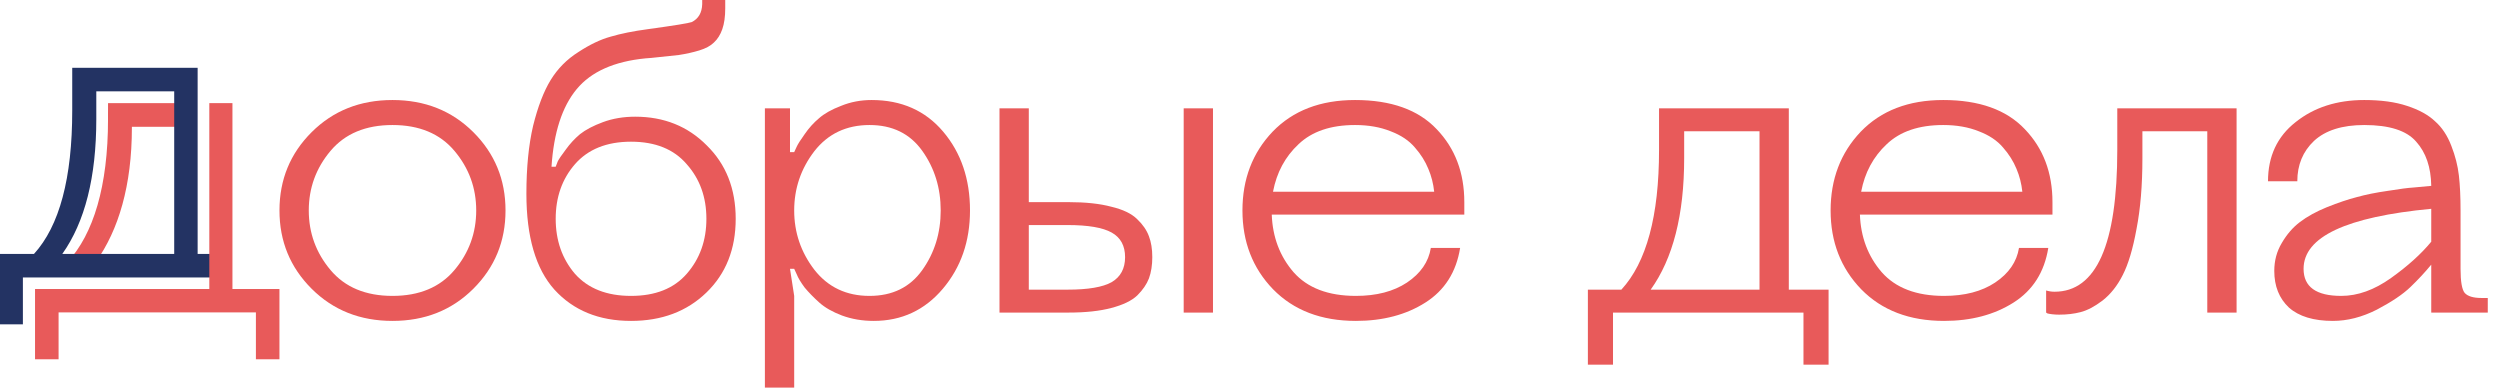 <svg width="204" height="32" viewBox="0 0 204 32" fill="none" xmlns="http://www.w3.org/2000/svg">
<path d="M25.435 23.567C23.681 21.821 22.805 19.69 22.805 17.174C22.805 14.657 23.681 12.526 25.435 10.78C27.188 9.035 29.386 8.162 32.027 8.162C34.669 8.162 36.866 9.035 38.62 10.78C40.373 12.526 41.25 14.657 41.25 17.174C41.25 19.69 40.373 21.821 38.62 23.567C36.866 25.313 34.669 26.186 32.027 26.186C29.386 26.186 27.188 25.313 25.435 23.567ZM26.972 12.311C25.788 13.716 25.196 15.337 25.196 17.174C25.196 19.01 25.788 20.631 26.972 22.037C28.156 23.442 29.841 24.145 32.027 24.145C34.214 24.145 35.899 23.442 37.083 22.037C38.267 20.631 38.859 19.01 38.859 17.174C38.859 15.337 38.267 13.716 37.083 12.311C35.899 10.905 34.214 10.202 32.027 10.202C29.841 10.202 28.156 10.905 26.972 12.311Z" fill="#E85A5A"/>
<path d="M60.033 17.854C60.033 20.325 59.236 22.332 57.642 23.873C56.048 25.415 53.998 26.186 51.493 26.186C48.875 26.186 46.791 25.335 45.242 23.635C43.717 21.935 42.954 19.328 42.954 15.813C42.954 13.682 43.136 11.835 43.5 10.27C43.888 8.706 44.366 7.459 44.935 6.529C45.504 5.6 46.256 4.84 47.19 4.251C48.123 3.639 49 3.219 49.82 2.993C50.662 2.743 51.676 2.539 52.86 2.381C55 2.086 56.196 1.893 56.446 1.802C56.993 1.53 57.278 1.043 57.3 0.34V0H59.179V0.68C59.179 1.36 59.099 1.927 58.94 2.381C58.781 2.834 58.553 3.197 58.257 3.469C57.983 3.741 57.585 3.956 57.061 4.115C56.537 4.274 55.98 4.398 55.387 4.489C54.795 4.557 54.044 4.636 53.133 4.727C52.928 4.75 52.78 4.761 52.689 4.761C50.116 5.01 48.237 5.849 47.053 7.278C45.869 8.706 45.186 10.814 45.003 13.603H45.345C45.391 13.49 45.447 13.342 45.516 13.161C45.607 12.979 45.823 12.662 46.165 12.209C46.506 11.733 46.894 11.313 47.326 10.95C47.782 10.588 48.408 10.259 49.205 9.964C50.002 9.669 50.879 9.522 51.835 9.522C54.181 9.522 56.127 10.304 57.676 11.869C59.247 13.41 60.033 15.405 60.033 17.854ZM46.916 13.399C45.869 14.601 45.345 16.085 45.345 17.854C45.345 19.622 45.869 21.119 46.916 22.343C47.986 23.544 49.512 24.145 51.493 24.145C53.475 24.145 54.989 23.544 56.036 22.343C57.107 21.119 57.642 19.622 57.642 17.854C57.642 16.085 57.107 14.601 56.036 13.399C54.989 12.175 53.475 11.562 51.493 11.562C49.512 11.562 47.986 12.175 46.916 13.399Z" fill="#E85A5A"/>
<path d="M66.445 12.345C65.352 13.773 64.806 15.383 64.806 17.174C64.806 18.965 65.352 20.575 66.445 22.003C67.561 23.431 69.064 24.145 70.954 24.145C72.822 24.145 74.256 23.442 75.258 22.037C76.26 20.631 76.761 19.01 76.761 17.174C76.761 15.337 76.26 13.716 75.258 12.311C74.256 10.905 72.822 10.202 70.954 10.202C69.064 10.202 67.561 10.916 66.445 12.345ZM64.806 24.145V31.627H62.415V8.842H64.464V12.413H64.806C64.851 12.299 64.92 12.152 65.011 11.971C65.102 11.767 65.318 11.427 65.66 10.95C66.001 10.452 66.388 10.021 66.821 9.658C67.254 9.273 67.857 8.933 68.631 8.638C69.406 8.32 70.237 8.162 71.125 8.162C73.562 8.162 75.509 9.023 76.966 10.746C78.423 12.469 79.152 14.612 79.152 17.174C79.152 19.69 78.412 21.821 76.932 23.567C75.452 25.313 73.573 26.186 71.296 26.186C70.362 26.186 69.497 26.038 68.7 25.744C67.925 25.449 67.311 25.098 66.855 24.689C66.4 24.281 66.001 23.873 65.66 23.465C65.341 23.034 65.124 22.672 65.011 22.377L64.806 21.935H64.464L64.806 24.145Z" fill="#E85A5A"/>
<path d="M81.559 25.506V8.842H83.95V16.494H87.195C88.584 16.494 89.746 16.618 90.679 16.868C91.636 17.094 92.342 17.434 92.797 17.888C93.253 18.319 93.571 18.783 93.754 19.282C93.936 19.758 94.027 20.325 94.027 20.983C94.027 21.64 93.936 22.218 93.754 22.717C93.571 23.193 93.253 23.658 92.797 24.111C92.342 24.542 91.636 24.882 90.679 25.131C89.746 25.381 88.584 25.506 87.195 25.506H81.559ZM83.95 18.364V23.635H87.127C88.789 23.635 89.985 23.431 90.713 23.023C91.442 22.592 91.807 21.912 91.807 20.983C91.807 20.053 91.442 19.384 90.713 18.976C89.985 18.568 88.789 18.364 87.127 18.364H83.95ZM98.98 8.842V25.506H96.589V8.842H98.98Z" fill="#E85A5A"/>
<path d="M110.641 24.145C112.326 24.145 113.715 23.782 114.808 23.057C115.924 22.309 116.573 21.368 116.755 20.234H119.146C118.828 22.207 117.882 23.692 116.311 24.689C114.74 25.687 112.85 26.186 110.641 26.186C107.817 26.186 105.563 25.324 103.878 23.601C102.215 21.878 101.384 19.736 101.384 17.174C101.384 14.612 102.204 12.469 103.844 10.746C105.506 9.023 107.749 8.162 110.573 8.162C113.51 8.162 115.731 8.955 117.233 10.542C118.736 12.107 119.488 14.09 119.488 16.494V17.514H103.775C103.844 19.35 104.436 20.915 105.551 22.207C106.69 23.499 108.387 24.145 110.641 24.145ZM110.573 10.202C108.592 10.202 107.054 10.724 105.961 11.767C104.868 12.787 104.174 14.079 103.878 15.643H117.029C116.96 14.986 116.801 14.363 116.55 13.773C116.3 13.161 115.935 12.583 115.457 12.039C114.979 11.472 114.319 11.03 113.476 10.712C112.634 10.372 111.666 10.202 110.573 10.202Z" fill="#E85A5A"/>
<path d="M145.967 8.842V23.635H149.212V29.756H147.163V25.506H131.621V29.756H129.571V23.635H132.304C134.353 21.413 135.378 17.616 135.378 12.243V8.842H145.967ZM143.576 10.712H137.428V12.923C137.428 17.525 136.517 21.096 134.695 23.635H143.576V10.712Z" fill="#E85A5A"/>
<path d="M158.634 24.145C160.319 24.145 161.709 23.782 162.802 23.057C163.917 22.309 164.566 21.368 164.749 20.234H167.14C166.821 22.207 165.876 23.692 164.305 24.689C162.733 25.687 160.843 26.186 158.634 26.186C155.811 26.186 153.556 25.324 151.871 23.601C150.209 21.878 149.378 19.736 149.378 17.174C149.378 14.612 150.197 12.469 151.837 10.746C153.499 9.023 155.742 8.162 158.566 8.162C161.504 8.162 163.724 8.955 165.227 10.542C166.73 12.107 167.481 14.09 167.481 16.494V17.514H151.769C151.837 19.35 152.429 20.915 153.545 22.207C154.683 23.499 156.38 24.145 158.634 24.145ZM158.566 10.202C156.585 10.202 155.048 10.724 153.955 11.767C152.862 12.787 152.167 14.079 151.871 15.643H165.022C164.954 14.986 164.794 14.363 164.544 13.773C164.293 13.161 163.929 12.583 163.451 12.039C162.972 11.472 162.312 11.03 161.469 10.712C160.627 10.372 159.659 10.202 158.566 10.202Z" fill="#E85A5A"/>
<path d="M180.114 10.712H174.82V12.923C174.82 15.122 174.66 17.038 174.342 18.67C174.046 20.302 173.67 21.561 173.214 22.445C172.782 23.306 172.235 23.998 171.575 24.519C170.915 25.018 170.311 25.335 169.765 25.472C169.241 25.608 168.66 25.676 168.022 25.676C167.818 25.676 167.624 25.664 167.442 25.642C167.26 25.619 167.134 25.596 167.066 25.574L166.964 25.506V23.703C167.191 23.771 167.419 23.805 167.647 23.805C171.063 23.805 172.77 19.951 172.77 12.243V8.842H182.505V25.506H180.114V10.712Z" fill="#E85A5A"/>
<path d="M198.39 25.506V21.595C197.889 22.207 197.32 22.819 196.682 23.431C196.068 24.021 195.157 24.633 193.95 25.267C192.743 25.88 191.547 26.186 190.363 26.186C188.792 26.186 187.596 25.823 186.777 25.098C185.98 24.349 185.581 23.352 185.581 22.105C185.581 21.266 185.786 20.506 186.196 19.826C186.606 19.123 187.095 18.557 187.665 18.126C188.257 17.672 188.997 17.264 189.885 16.902C190.796 16.539 191.604 16.267 192.31 16.085C193.039 15.882 193.881 15.711 194.838 15.575C195.817 15.417 196.512 15.326 196.921 15.303C197.331 15.258 197.821 15.213 198.39 15.167C198.368 13.648 197.958 12.447 197.161 11.562C196.386 10.656 194.974 10.202 192.925 10.202C191.126 10.202 189.76 10.633 188.826 11.495C187.915 12.356 187.46 13.456 187.46 14.793H185.069C185.069 12.753 185.82 11.143 187.323 9.964C188.826 8.763 190.693 8.162 192.925 8.162C194.291 8.162 195.453 8.32 196.409 8.638C197.388 8.955 198.151 9.375 198.698 9.896C199.267 10.395 199.711 11.064 200.03 11.903C200.349 12.719 200.554 13.524 200.645 14.317C200.736 15.111 200.781 16.063 200.781 17.174V21.935C200.781 22.978 200.895 23.635 201.123 23.907C201.373 24.179 201.829 24.315 202.489 24.315H203.002V25.506H198.39ZM198.39 19.724V17.038C191.445 17.695 187.972 19.328 187.972 21.935C187.972 23.409 188.997 24.145 191.046 24.145C192.39 24.145 193.745 23.658 195.111 22.683C196.477 21.708 197.57 20.722 198.39 19.724Z" fill="#E85A5A"/>
<path d="M8.815 9.727C8.815 15.219 7.613 19.1 5.523 21.371H7.819C9.676 18.776 10.762 15.126 10.762 10.422V9.1H8.815V9.727Z" fill="#E85A5A"/>
<path d="M14.501 8.415H8.816L8.812 10.349H9.106H9.475H14.501V8.415Z" fill="#E85A5A"/>
<path d="M16.127 5.533V20.719H17.985V22.639H1.868V26.466H0L0 20.719H2.774C4.854 18.438 5.894 14.54 5.894 9.024V5.533H16.127ZM14.215 7.453H7.858V9.722C7.858 14.446 6.934 18.112 5.085 20.719H14.215V7.453Z" fill="#233363"/>
<path d="M18.968 23.583V8.415H17.08V10.399V23.583H8.062H5.634H2.859V29.317H4.78V25.491H20.882V29.317H22.803V23.583H18.968Z" fill="#E85A5A"/>
</svg>
